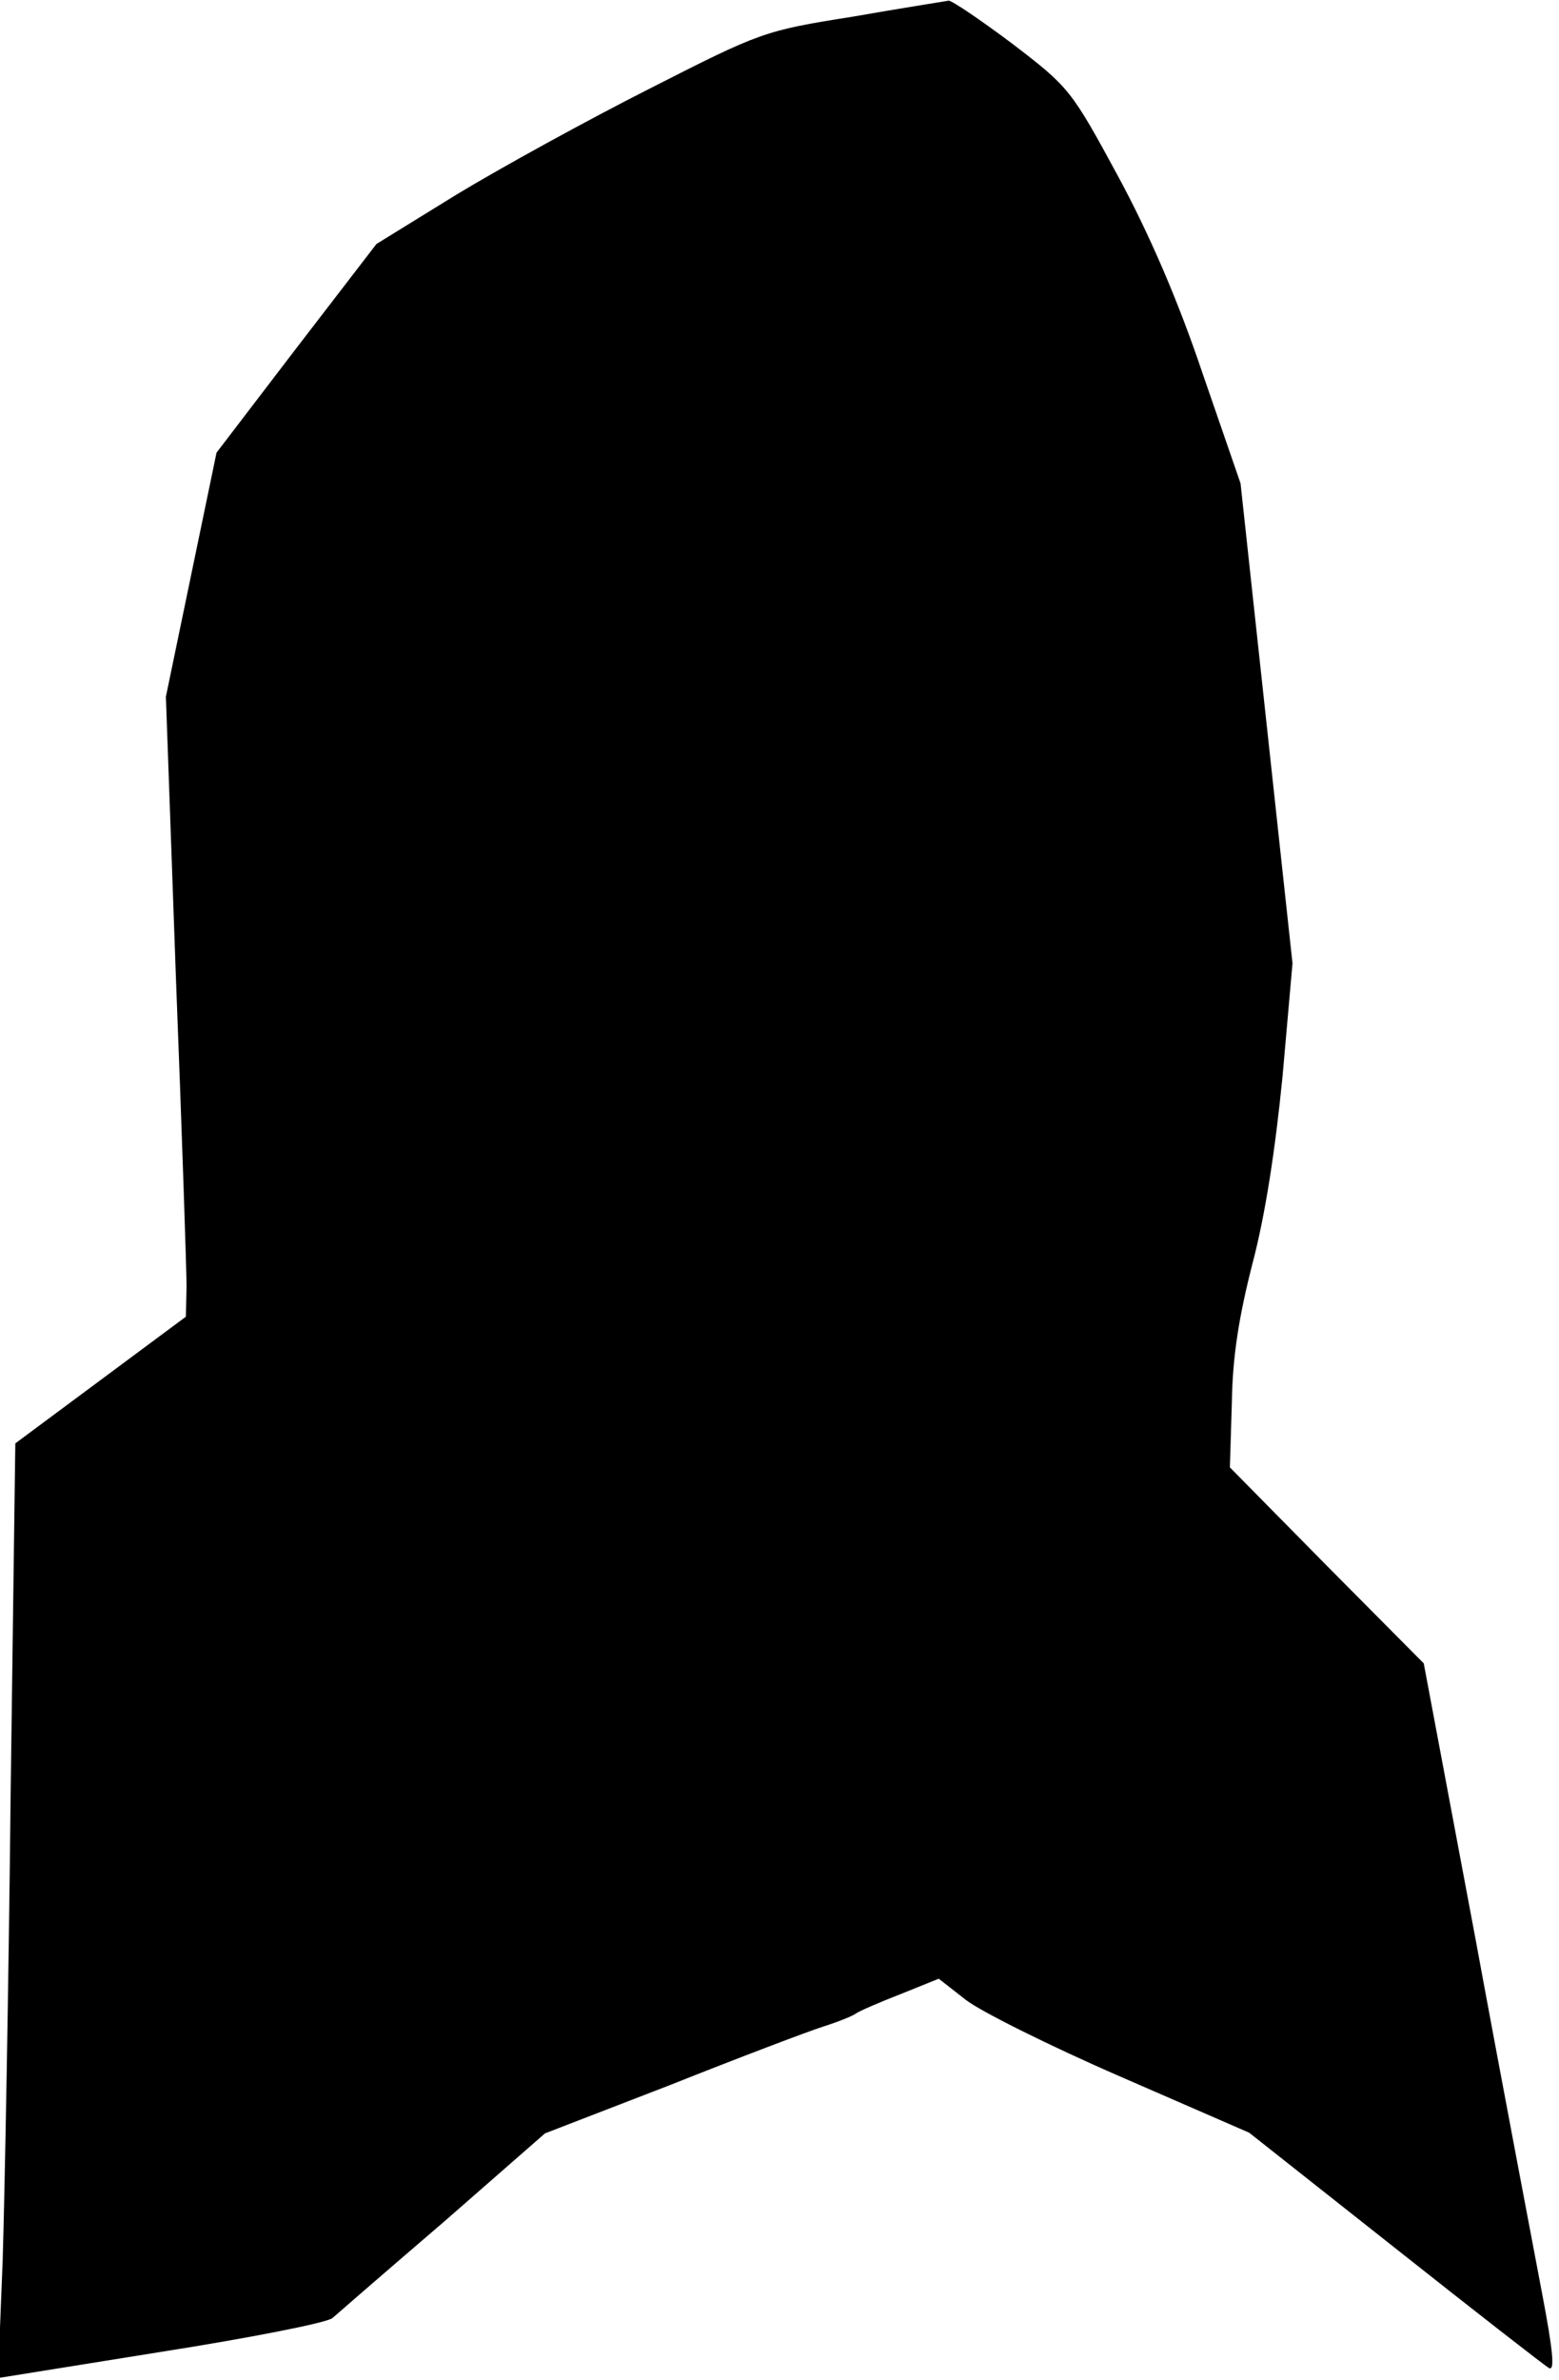 <?xml version="1.0" standalone="no"?>
<!DOCTYPE svg PUBLIC "-//W3C//DTD SVG 20010904//EN"
 "http://www.w3.org/TR/2001/REC-SVG-20010904/DTD/svg10.dtd">
<svg version="1.0" xmlns="http://www.w3.org/2000/svg"
 width="234pt" height="357pt" viewBox="0 0 234 357"
 preserveAspectRatio="xMidYMid meet">
<g transform="translate(0,357) scale(0.1,-0.1)"
fill="#000000" stroke="none">
<path fill="#000000" stroke="none" d="M1280 3545 c-133 -21 -138 -23 -305
-108 -93 -47 -224 -119 -290 -159 l-120 -74 -120 -156 -120 -157 -38 -183 -38
-183 15 -420 c9 -231 16 -440 16 -465 l-1 -45 -128 -95 -128 -95 -7 -525 c-3
-289 -9 -604 -12 -701 l-7 -176 243 39 c134 21 251 44 259 51 9 8 84 73 168
145 l151 132 189 73 c103 41 206 80 228 87 22 7 45 16 50 20 6 4 36 17 67 29
l57 23 41 -32 c22 -17 126 -69 232 -115 l193 -84 219 -173 c120 -95 224 -176
231 -180 9 -5 6 26 -10 110 -12 64 -58 304 -100 532 l-78 415 -146 147 -145
147 3 98 c1 69 11 130 31 208 19 72 34 169 45 280 l15 170 -39 360 -39 360
-57 165 c-37 110 -80 209 -127 296 -70 129 -73 133 -158 198 -48 36 -91 65
-96 65 -5 -1 -70 -11 -144 -24z"/>
</g>
</svg>

